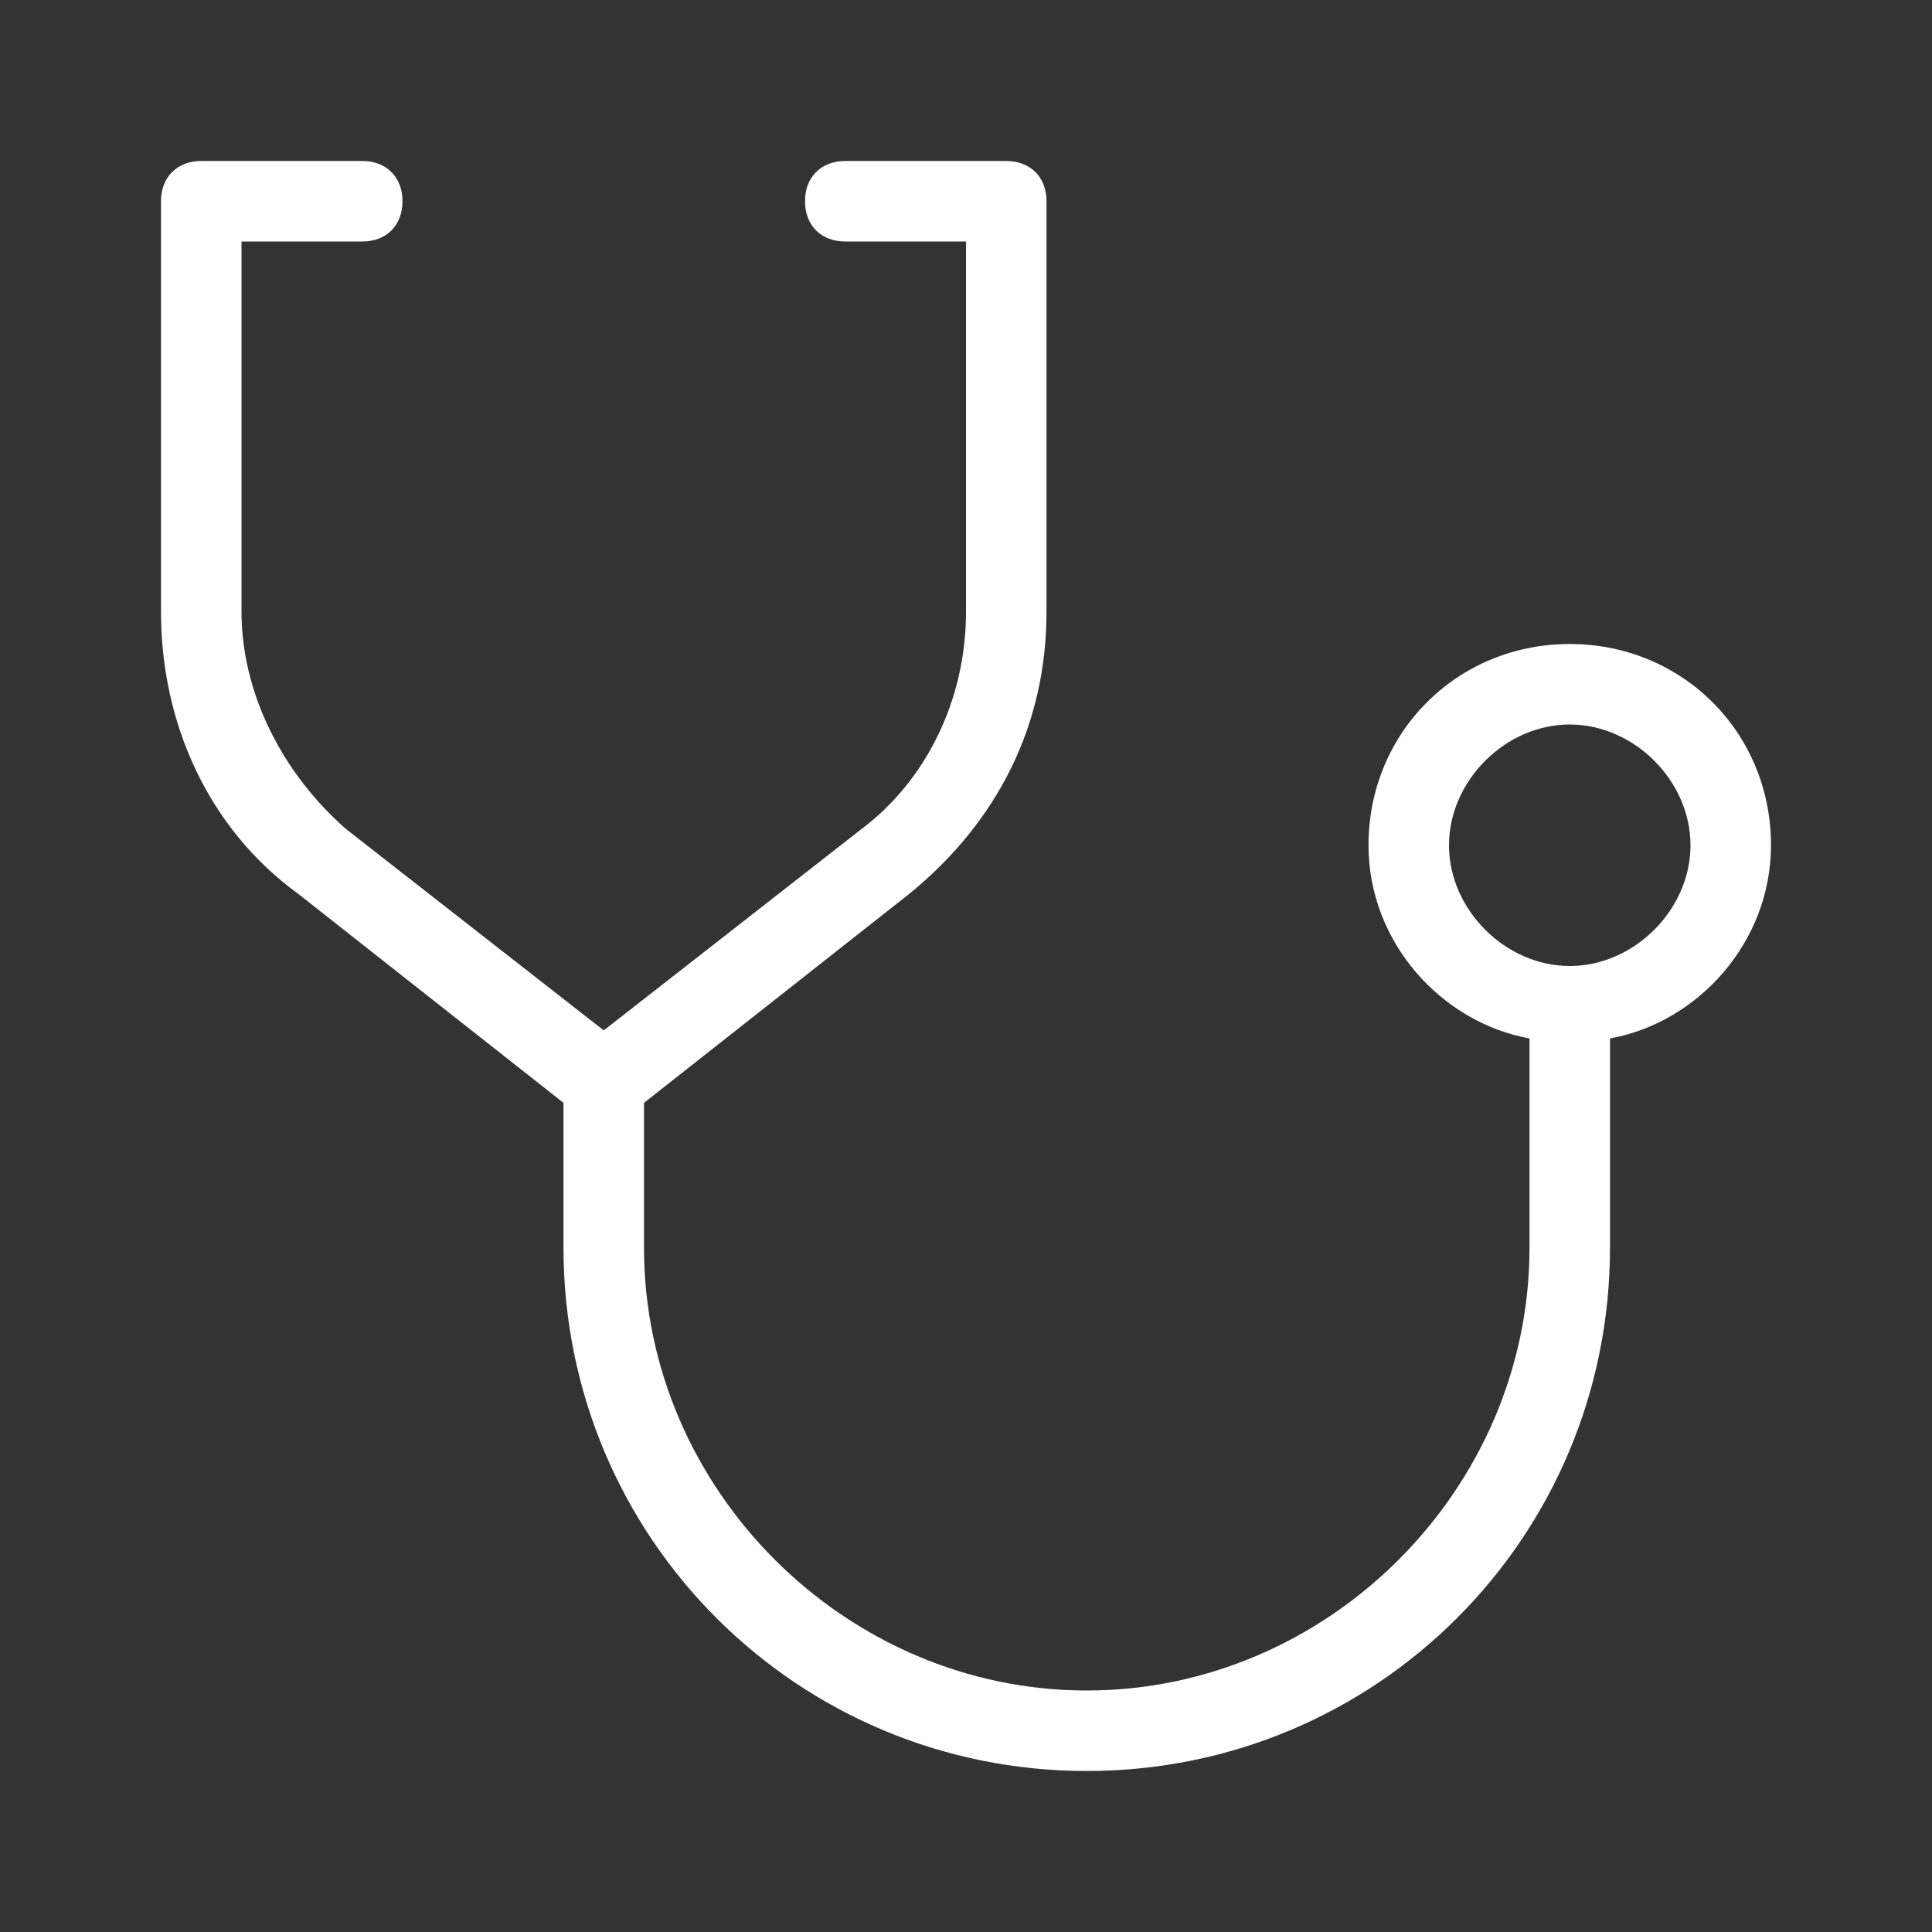 <svg id="SvgjsSvg1001" width="288" height="288" xmlns="http://www.w3.org/2000/svg" version="1.1" xmlns:xlink="http://www.w3.org/1999/xlink" xmlns:svgjs="http://svgjs.com/svgjs"><rect width="100%" height="100%" fill="#333333" stroke="none"/><defs id="SvgjsDefs1002"></defs><g id="SvgjsG1008"><svg xmlns="http://www.w3.org/2000/svg" enable-background="new 0 0 24 24" viewBox="0 0 24 24" width="288" height="288"><path d="M19.5,8C18.1,8,17,9.1,17,10.5c0,1.2,0.9,2.2,2,2.4v2.6c0,3-2.5,5.5-5.5,5.5c-3,0-5.5-2.5-5.5-5.5v-1.8l3.3-2.6c1.1-0.9,1.7-2.1,1.7-3.5V2.5c0,0,0,0,0,0C13,2.2,12.8,2,12.5,2h-2C10.2,2,10,2.2,10,2.5S10.2,3,10.5,3H12v4.6c0,1.1-0.5,2.1-1.3,2.7l-3.2,2.5l-3.2-2.5C3.5,9.6,3,8.6,3,7.6V3h1.5C4.8,3,5,2.8,5,2.5S4.8,2,4.5,2h-2c0,0,0,0,0,0C2.2,2,2,2.2,2,2.5v5.1c0,1.4,0.6,2.7,1.7,3.5L7,13.7v1.8c0,3.6,2.9,6.5,6.5,6.5c3.6,0,6.5-2.9,6.5-6.5v-2.6c1.1-0.2,2-1.2,2-2.4C22,9.1,20.9,8,19.5,8z M19.5,12c-0.8,0-1.5-0.7-1.5-1.5S18.7,9,19.5,9c0.8,0,1.5,0.7,1.5,1.5C21,11.3,20.3,12,19.5,12z" fill="#ffffff" class="color000 svgShape"></path></svg></g></svg>
